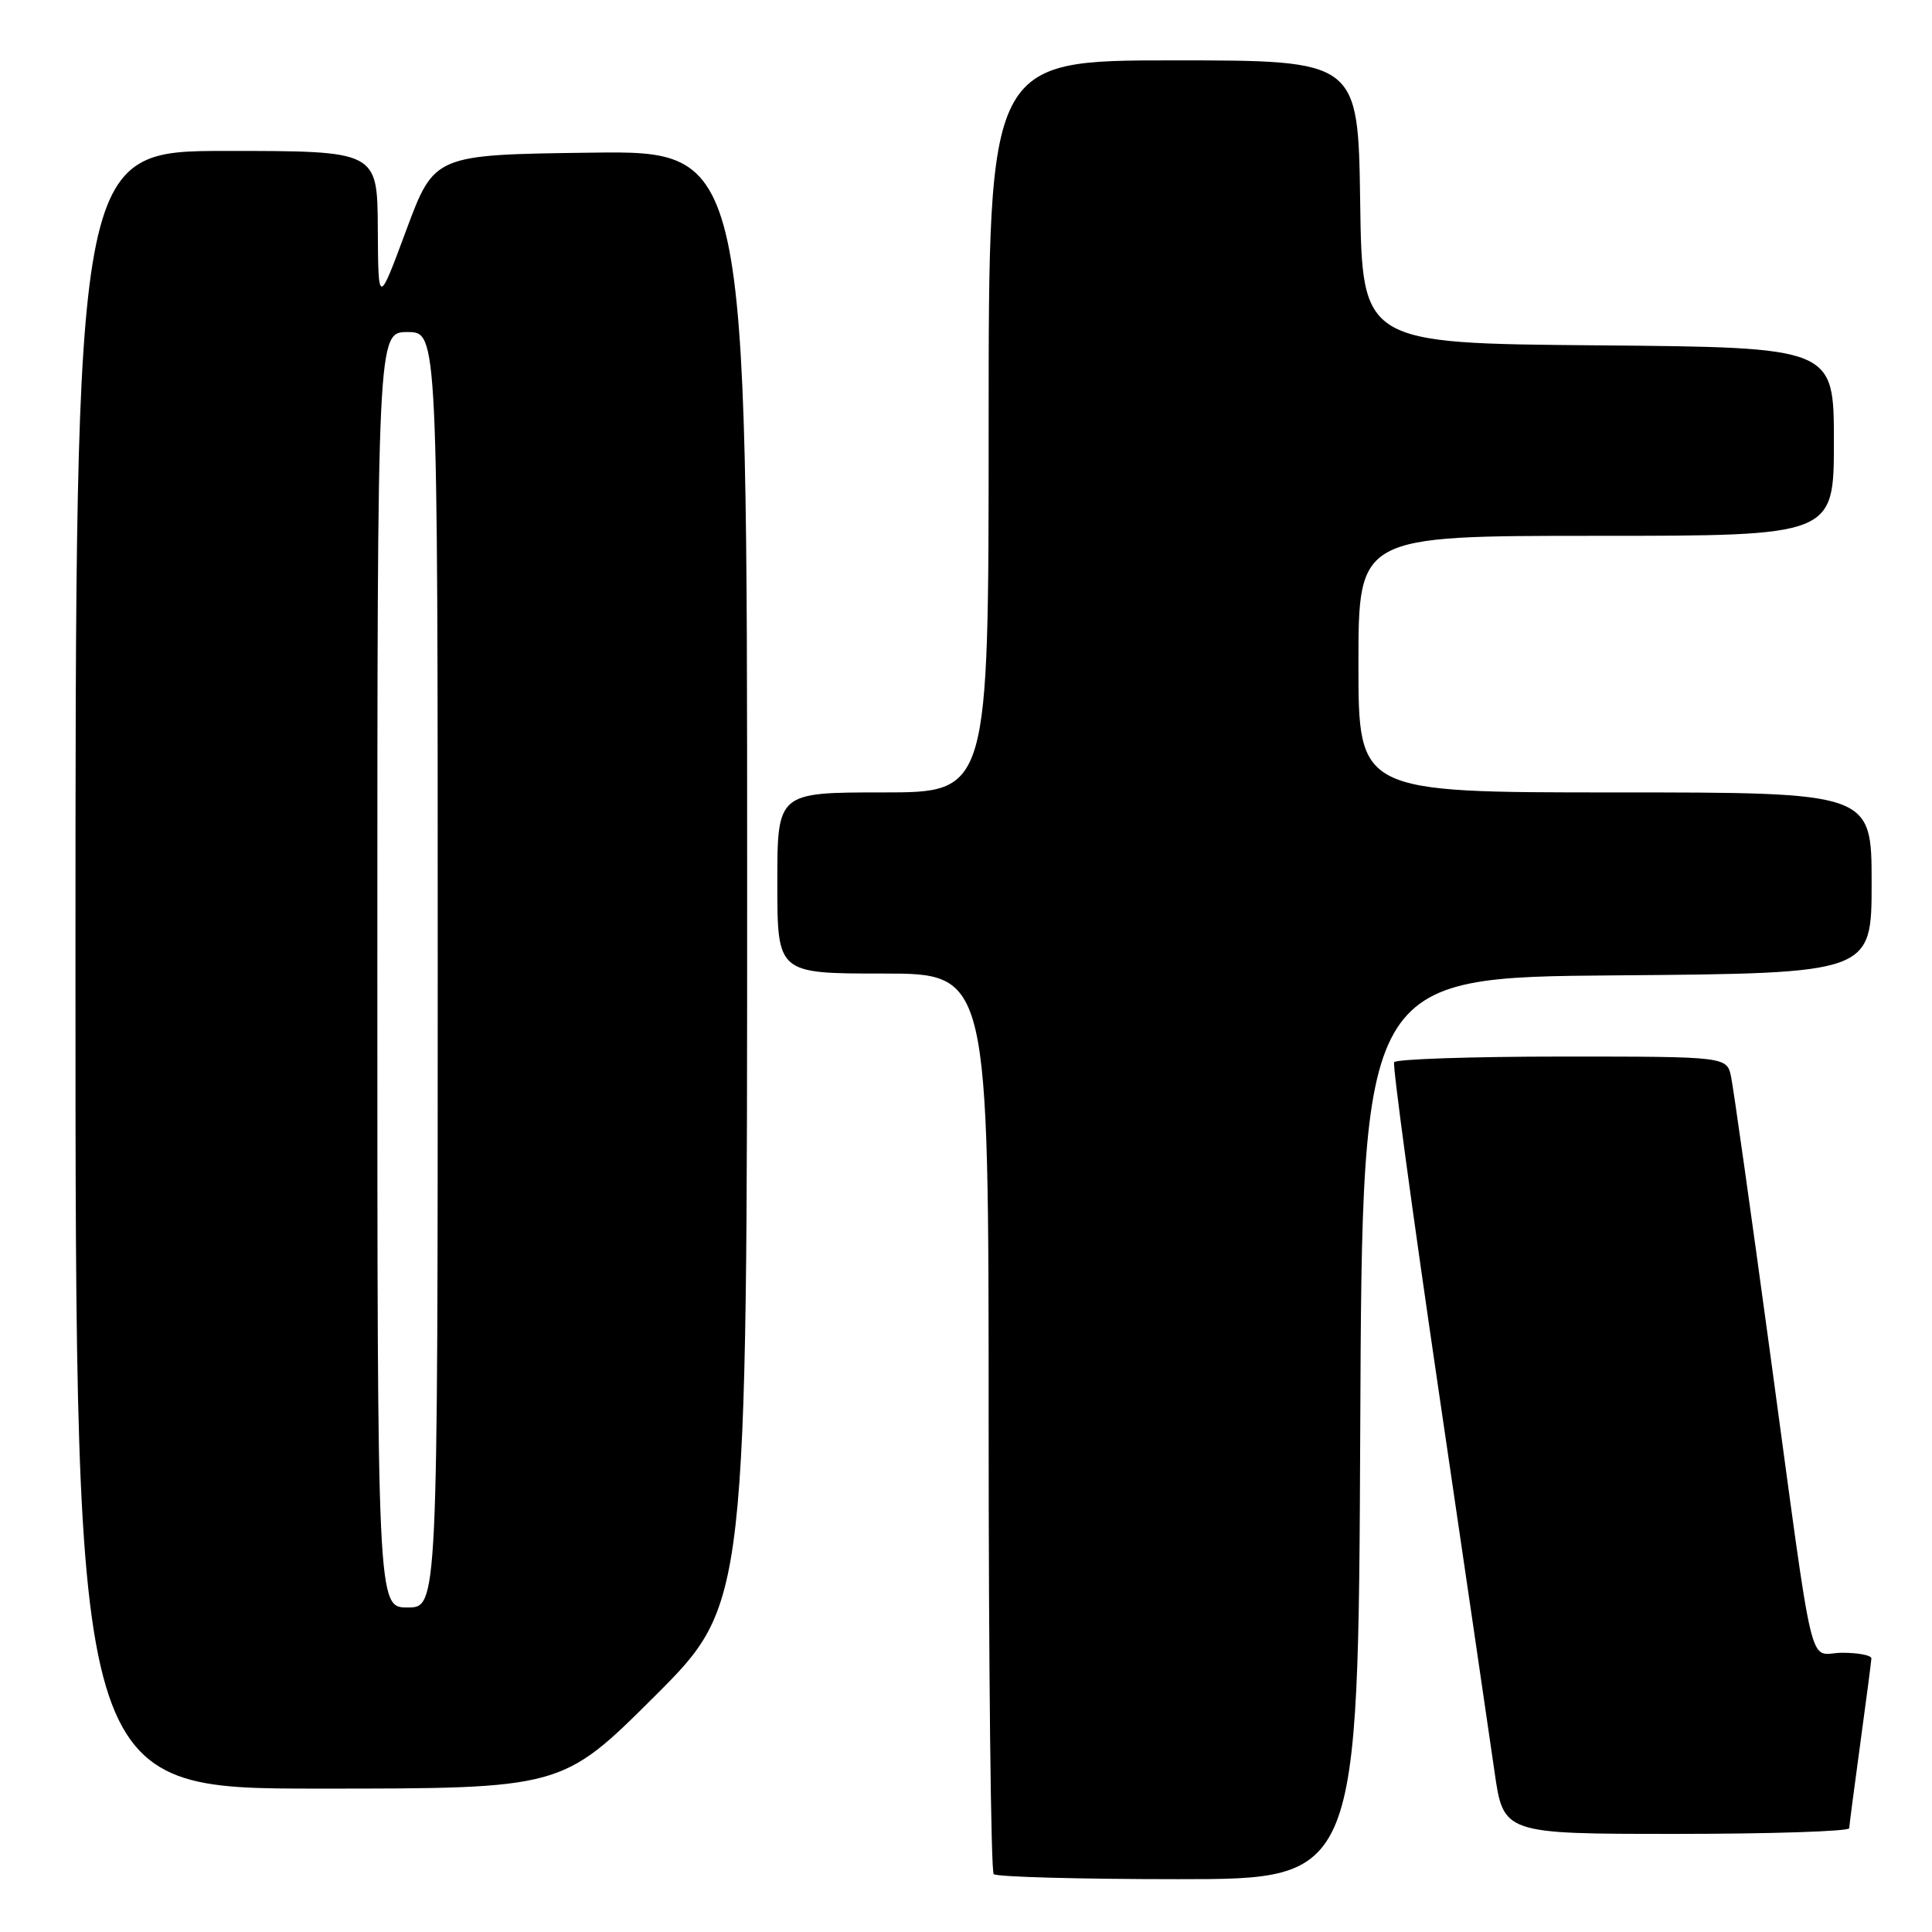 <?xml version="1.0" encoding="UTF-8" standalone="no"?>
<!DOCTYPE svg PUBLIC "-//W3C//DTD SVG 1.1//EN" "http://www.w3.org/Graphics/SVG/1.1/DTD/svg11.dtd" >
<svg xmlns="http://www.w3.org/2000/svg" xmlns:xlink="http://www.w3.org/1999/xlink" version="1.1" viewBox="0 0 256 256">
 <g >
 <path fill="currentColor"
d=" M 180.24 189.25 C 180.50 129.50 180.50 129.50 214.25 129.24 C 248.00 128.97 248.00 128.97 248.00 116.99 C 248.00 105.00 248.00 105.00 214.00 105.00 C 180.00 105.00 180.00 105.00 180.00 88.00 C 180.00 71.00 180.00 71.00 211.50 71.00 C 243.00 71.00 243.00 71.00 243.00 58.51 C 243.00 46.03 243.00 46.03 211.75 45.76 C 180.50 45.50 180.50 45.50 180.23 26.75 C 179.96 8.00 179.96 8.00 155.48 8.00 C 131.00 8.00 131.00 8.00 131.00 56.50 C 131.00 105.00 131.00 105.00 117.00 105.00 C 103.00 105.00 103.00 105.00 103.00 117.00 C 103.00 129.00 103.00 129.00 117.00 129.00 C 131.00 129.00 131.00 129.00 131.00 188.33 C 131.00 220.97 131.30 247.97 131.67 248.33 C 132.03 248.70 143.05 249.00 156.16 249.00 C 179.98 249.00 179.98 249.00 180.24 189.25 Z  M 245.03 242.25 C 245.05 241.84 245.71 236.78 246.50 231.00 C 247.29 225.22 247.95 220.16 247.97 219.75 C 247.99 219.34 246.25 219.00 244.11 219.00 C 239.47 219.00 240.61 223.78 234.51 179.00 C 232.00 160.57 229.70 144.26 229.39 142.75 C 228.84 140.00 228.84 140.00 206.98 140.00 C 194.96 140.00 184.94 140.34 184.73 140.75 C 184.51 141.16 187.15 160.62 190.59 184.00 C 194.03 207.38 197.38 230.21 198.03 234.75 C 199.21 243.00 199.21 243.00 222.10 243.00 C 234.70 243.00 245.01 242.66 245.03 242.25 Z  M 86.74 224.77 C 99.00 212.53 99.00 212.53 99.00 116.24 C 99.00 19.96 99.00 19.96 78.27 20.23 C 57.55 20.50 57.55 20.50 53.83 30.50 C 50.12 40.50 50.12 40.50 50.06 30.25 C 50.00 20.00 50.00 20.00 30.00 20.00 C 10.00 20.00 10.00 20.00 10.00 128.50 C 10.00 237.00 10.00 237.00 42.24 237.00 C 74.47 237.00 74.47 237.00 86.74 224.77 Z  M 50.00 128.50 C 50.00 44.00 50.00 44.00 54.00 44.00 C 58.00 44.00 58.00 44.00 58.00 128.50 C 58.00 213.00 58.00 213.00 54.00 213.00 C 50.00 213.00 50.00 213.00 50.00 128.50 Z "/>
</g>
</svg>